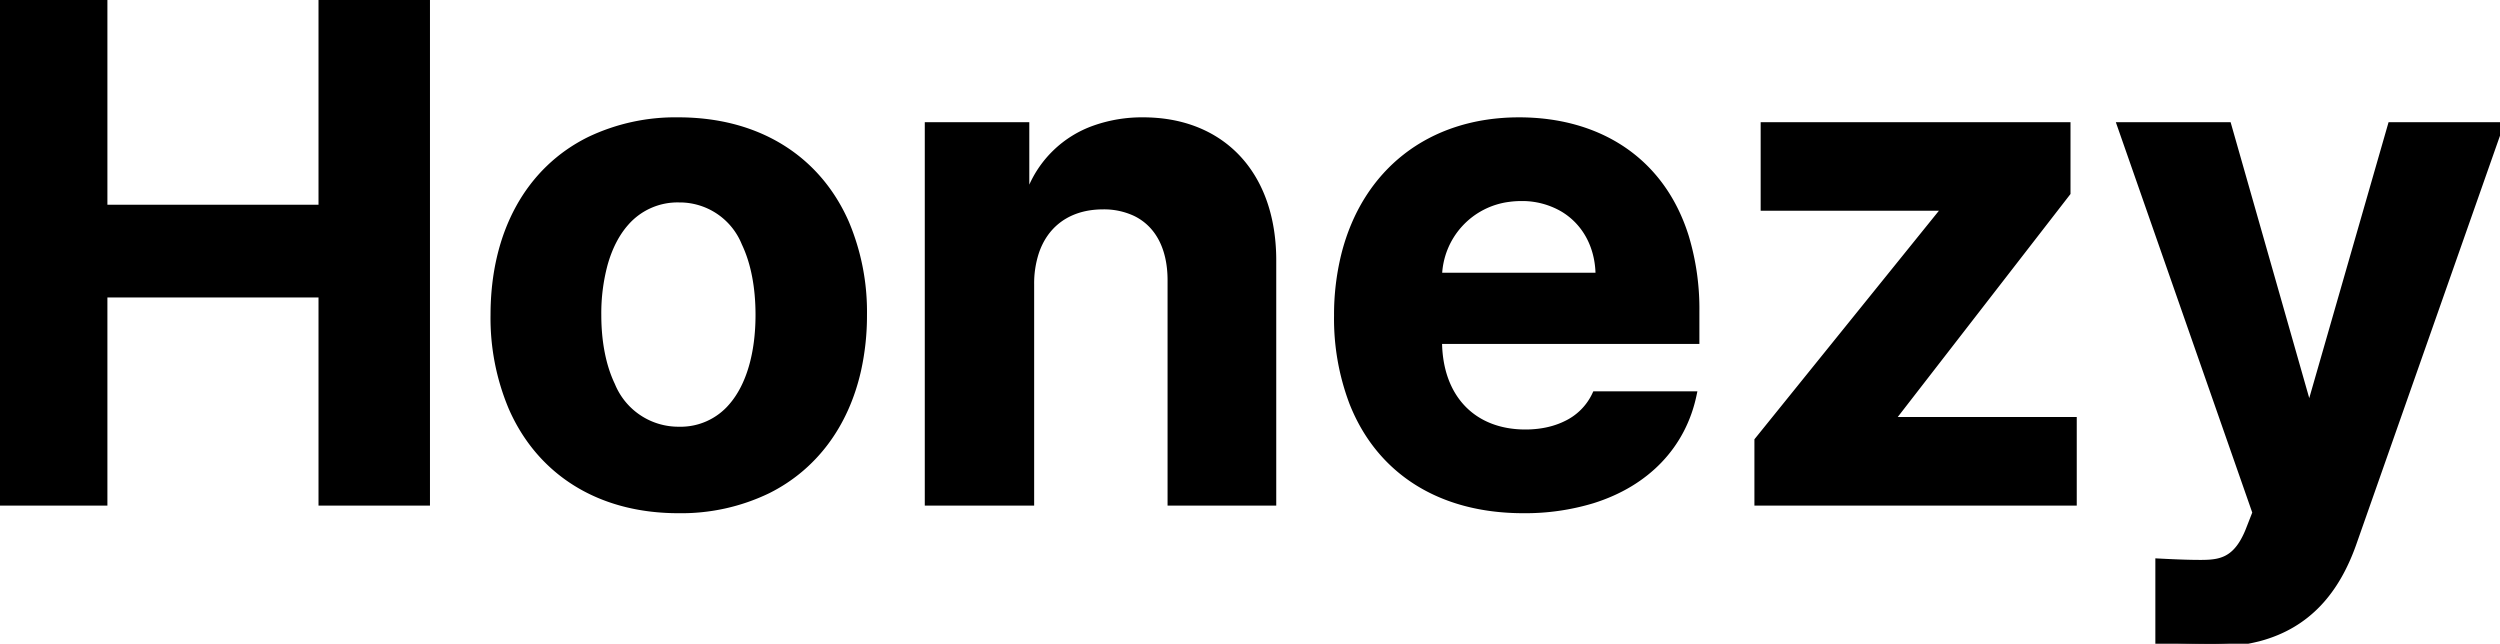 <svg width="351.953" height="90.626" viewBox="0 0 351.953 90.626" xmlns="http://www.w3.org/2000/svg"><g id="svgGroup" stroke-linecap="round" fill-rule="evenodd" font-size="9pt" stroke="#000" stroke-width="0.25mm" fill="#000" style="stroke:#000;stroke-width:0.25mm;fill:#000"><path d="M 0 70.703 L 14.648 70.703 L 14.648 41.406 L 45.313 41.406 L 45.313 70.703 L 60.059 70.703 L 60.059 0 L 45.313 0 L 45.313 29.297 L 14.648 29.297 L 14.648 0 L 0 0 L 0 70.703 Z M 331.25 76.563 L 351.953 17.676 L 336.621 17.676 L 325.391 56.738 L 324.805 56.738 L 313.672 17.676 L 298.535 17.676 L 317.578 72.168 L 316.699 74.414 A 12.876 12.876 0 0 1 315.833 76.266 C 314.395 78.746 312.644 79.208 310.619 79.283 A 22.976 22.976 0 0 1 309.766 79.297 A 73.82 73.82 0 0 1 307.586 79.261 C 306.465 79.227 305.32 79.175 304.257 79.12 A 304.704 304.704 0 0 1 303.906 79.102 L 303.906 90.332 A 40.052 40.052 0 0 0 305.435 90.46 C 306.212 90.512 307.067 90.551 307.975 90.578 A 108.917 108.917 0 0 0 311.23 90.625 A 26.264 26.264 0 0 0 318.053 89.798 C 324.931 87.952 328.909 83.134 331.25 76.563 Z M 164.844 39.453 L 164.844 70.703 L 179.199 70.703 L 179.199 36.914 C 179.291 25.226 172.792 17.875 162.807 17.067 A 23.171 23.171 0 0 0 160.937 16.992 A 19.948 19.948 0 0 0 154.127 18.116 A 15.116 15.116 0 0 0 145.02 26.953 L 144.434 26.953 L 144.434 17.676 L 130.664 17.676 L 130.664 70.703 L 145.117 70.703 L 145.117 40.039 A 14.231 14.231 0 0 1 145.808 35.477 C 147.061 31.768 149.939 29.539 153.784 29.089 A 12.805 12.805 0 0 1 155.273 29.004 A 10.464 10.464 0 0 1 159.808 29.946 C 163.012 31.473 164.844 34.795 164.844 39.453 Z M 247.461 70.703 L 291.895 70.703 L 291.895 59.18 L 266.504 59.18 L 266.504 58.789 L 291.016 27.148 L 291.016 17.676 L 248.34 17.676 L 248.34 29.199 L 273.633 29.199 L 273.633 29.59 L 247.461 62.012 L 247.461 70.703 Z M 238.379 55.566 L 224.609 55.566 A 8.606 8.606 0 0 1 220.478 59.714 C 219.343 60.273 218.032 60.658 216.569 60.832 A 15.437 15.437 0 0 1 214.746 60.938 C 207.324 60.938 202.539 55.957 202.539 47.949 L 238.77 47.949 L 238.77 43.848 A 35.094 35.094 0 0 0 237.289 33.339 C 233.851 22.363 224.784 16.992 213.867 16.992 C 201.226 16.992 192.209 24.307 189.294 35.879 A 35.007 35.007 0 0 0 188.281 44.434 A 33.308 33.308 0 0 0 190.432 56.703 C 194.185 66.202 202.667 71.777 214.453 71.777 A 32.638 32.638 0 0 0 224.174 70.396 C 231.842 68.004 236.889 62.662 238.379 55.566 Z M 95.508 71.777 A 27.934 27.934 0 0 0 108.089 69.008 C 114.579 65.766 119.011 59.841 120.754 52.103 A 35.327 35.327 0 0 0 121.582 44.336 A 32.105 32.105 0 0 0 119.063 31.388 C 115.622 23.549 108.814 18.407 99.601 17.243 A 32.669 32.669 0 0 0 95.508 16.992 A 27.999 27.999 0 0 0 83.018 19.706 C 74.483 23.919 69.531 32.768 69.531 44.336 A 32.431 32.431 0 0 0 72.046 57.342 C 75.49 65.239 82.321 70.424 91.607 71.548 A 32.465 32.465 0 0 0 95.508 71.777 Z M 86.131 54.252 A 10.132 10.132 0 0 0 95.605 60.547 A 9.463 9.463 0 0 0 103.016 57.234 C 105.55 54.327 106.836 49.727 106.836 44.336 C 106.836 40.436 106.177 36.958 104.873 34.227 A 9.907 9.907 0 0 0 95.605 28.027 A 9.677 9.677 0 0 0 88.057 31.373 C 86.719 32.895 85.722 34.877 85.075 37.195 A 26.693 26.693 0 0 0 84.18 44.336 C 84.18 48.141 84.837 51.552 86.131 54.252 Z M 225.098 38.867 L 202.539 38.867 A 11.296 11.296 0 0 1 212.418 27.949 A 12.889 12.889 0 0 1 214.16 27.832 A 11.404 11.404 0 0 1 220.068 29.381 C 222.699 30.956 224.471 33.633 224.96 36.957 A 13.105 13.105 0 0 1 225.098 38.867 Z" vector-effect="non-scaling-stroke"/></g></svg>